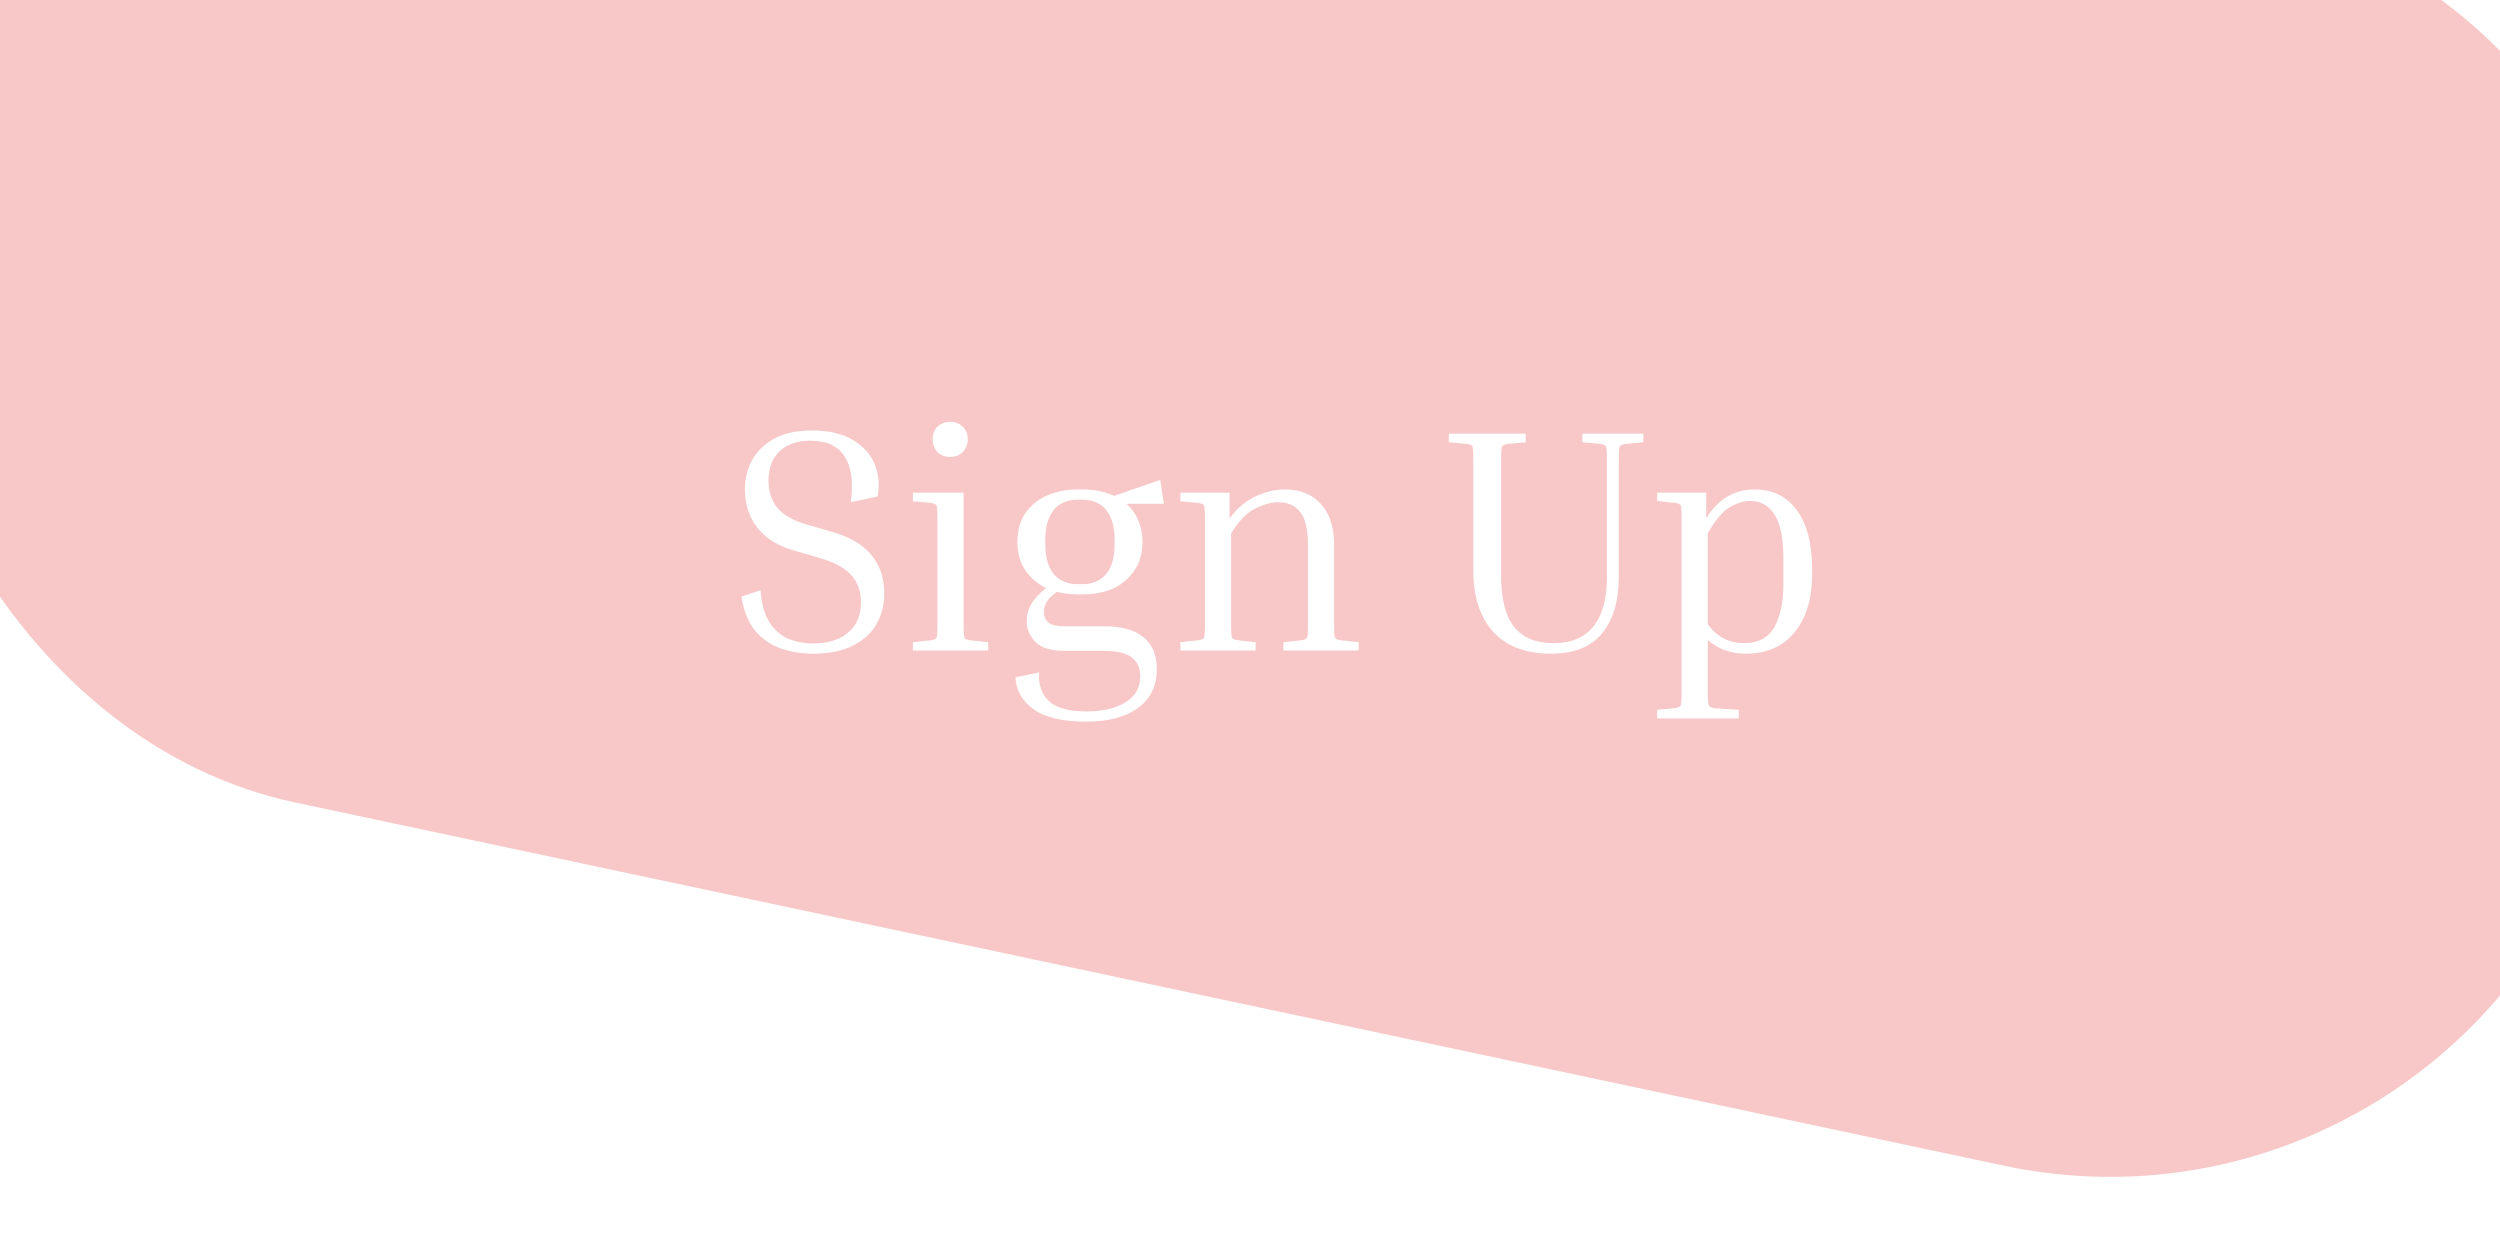 <svg width="420" height="210" viewBox="0 0 390 196" fill="none" xmlns="http://www.w3.org/2000/svg">
<g filter="url(#filter0_d_2_8)">
<circle cx="67" cy="77" r="100" fill="white"/>
</g>
<g filter="url(#filter1_d_2_8)">
<ellipse cx="75.78" cy="49.316" rx="110" ry="75" transform="rotate(12.68 75.78 49.316)" fill="white"/>
</g>
<g filter="url(#filter2_d_2_8)">
<rect x="8.489" y="-90" width="433.92" height="199.55" rx="80" transform="rotate(12 8.489 -90)" fill="#F8C8C8"/>
</g>
<g filter="url(#filter3_d_2_8)">
<path d="M126.5 96.9C128.733 96.9 130.533 96.35 131.9 95.25C133.3 94.15 134 92.533 134 90.4C134 88.7 133.483 87.283 132.45 86.15C131.417 84.983 129.617 84.05 127.05 83.35L123.6 82.35C121.067 81.65 119.133 80.467 117.8 78.8C116.467 77.133 115.8 75.1 115.8 72.7C115.8 71.1 116.167 69.6 116.9 68.2C117.667 66.8 118.817 65.667 120.35 64.8C121.917 63.933 123.9 63.5 126.3 63.5C128.967 63.5 131.117 64 132.75 65C134.383 65.967 135.517 67.233 136.15 68.8C136.783 70.367 136.933 72.05 136.6 73.85L132.4 74.75C132.833 71.65 132.517 69.267 131.45 67.6C130.417 65.933 128.617 65.1 126.05 65.1C124.017 65.1 122.417 65.65 121.25 66.75C120.083 67.817 119.5 69.383 119.5 71.45C119.5 73.083 119.967 74.483 120.9 75.65C121.833 76.783 123.483 77.683 125.85 78.35L129.3 79.35C134.867 80.883 137.65 84.133 137.65 89.1C137.65 90.867 137.233 92.467 136.4 93.9C135.6 95.3 134.367 96.417 132.7 97.25C131.067 98.083 129 98.5 126.5 98.5C124.767 98.5 123.1 98.233 121.5 97.7C119.933 97.167 118.583 96.25 117.45 94.95C116.35 93.65 115.617 91.85 115.25 89.55L118.25 88.55C118.417 90.75 118.9 92.45 119.7 93.65C120.5 94.85 121.5 95.7 122.7 96.2C123.9 96.667 125.167 96.9 126.5 96.9ZM147.993 67.65C147.193 67.65 146.526 67.4 145.993 66.9C145.493 66.367 145.243 65.683 145.243 64.85C145.243 64.05 145.493 63.4 145.993 62.9C146.526 62.4 147.193 62.15 147.993 62.15C148.793 62.15 149.443 62.4 149.943 62.9C150.476 63.4 150.743 64.05 150.743 64.85C150.743 65.683 150.476 66.367 149.943 66.9C149.443 67.4 148.793 67.65 147.993 67.65ZM142.143 74.6V73.25H150.093V93.95C150.093 95.117 150.143 95.8 150.243 96C150.343 96.2 150.659 96.333 151.193 96.4L153.943 96.7V98H142.143V96.7L144.893 96.4C145.426 96.333 145.743 96.2 145.843 96C145.943 95.8 145.993 95.117 145.993 93.95V77.3C145.993 76.133 145.943 75.45 145.843 75.25C145.743 75.05 145.426 74.917 144.893 74.85L142.143 74.6ZM180.384 100.9C180.384 103.567 179.401 105.6 177.434 107C175.501 108.433 172.801 109.15 169.334 109.15C165.534 109.15 162.751 108.483 160.984 107.15C159.217 105.85 158.301 104.2 158.234 102.2L161.934 101.45C161.801 103.283 162.284 104.75 163.384 105.85C164.517 106.983 166.501 107.55 169.334 107.55C171.867 107.55 173.901 107.083 175.434 106.15C177.001 105.217 177.784 103.85 177.784 102.05C177.784 100.717 177.334 99.717 176.434 99.05C175.534 98.383 174.051 98.05 171.984 98.05H166.034C163.801 98.05 162.234 97.583 161.334 96.65C160.434 95.683 159.984 94.617 159.984 93.45C159.984 92.483 160.217 91.583 160.684 90.75C161.184 89.883 161.967 89.033 163.034 88.2C161.701 87.567 160.617 86.65 159.784 85.45C158.951 84.217 158.534 82.733 158.534 81C158.534 79.167 158.951 77.65 159.784 76.45C160.651 75.217 161.784 74.3 163.184 73.7C164.617 73.067 166.201 72.75 167.934 72.75H168.784C170.617 72.75 172.251 73.083 173.684 73.75L180.934 71.25L181.484 75H175.634C176.401 75.667 177.001 76.5 177.434 77.5C177.901 78.5 178.134 79.667 178.134 81C178.134 82.767 177.701 84.267 176.834 85.5C176.001 86.733 174.884 87.667 173.484 88.3C172.084 88.9 170.517 89.2 168.784 89.2H167.934C167.367 89.2 166.817 89.167 166.284 89.1C165.751 89.033 165.234 88.933 164.734 88.8C164.001 89.3 163.467 89.817 163.134 90.35C162.834 90.883 162.684 91.433 162.684 92C162.684 92.667 162.917 93.2 163.384 93.6C163.884 94 164.667 94.2 165.734 94.2H172.234C174.867 94.2 176.884 94.767 178.284 95.9C179.684 97.033 180.384 98.7 180.384 100.9ZM168.784 87.6C169.684 87.6 170.501 87.4 171.234 87C172.001 86.6 172.617 85.933 173.084 85C173.551 84.033 173.784 82.7 173.784 81C173.784 79.267 173.551 77.933 173.084 77C172.617 76.033 172.001 75.35 171.234 74.95C170.501 74.55 169.684 74.35 168.784 74.35H167.934C167.034 74.35 166.201 74.55 165.434 74.95C164.667 75.35 164.051 76.033 163.584 77C163.117 77.933 162.884 79.267 162.884 81C162.884 82.7 163.117 84.033 163.584 85C164.051 85.933 164.667 86.6 165.434 87C166.201 87.4 167.034 87.6 167.934 87.6H168.784ZM212.036 96.7V98H200.236V96.7L202.986 96.4C203.519 96.333 203.836 96.2 203.936 96C204.036 95.8 204.086 95.117 204.086 93.95V81.5C204.086 79.033 203.686 77.3 202.886 76.3C202.086 75.267 200.936 74.75 199.436 74.75C198.336 74.75 197.119 75.083 195.786 75.75C194.453 76.417 193.203 77.717 192.036 79.65V93.95C192.036 95.117 192.086 95.8 192.186 96C192.286 96.2 192.603 96.333 193.136 96.4L195.886 96.7V98H184.086V96.7L186.836 96.4C187.369 96.333 187.686 96.2 187.786 96C187.886 95.8 187.936 95.117 187.936 93.95V77.3C187.936 76.133 187.886 75.45 187.786 75.25C187.686 75.05 187.369 74.917 186.836 74.85L184.086 74.6V73.25H191.786V77.3C192.986 75.7 194.336 74.55 195.836 73.85C197.369 73.117 198.903 72.75 200.436 72.75C202.903 72.75 204.803 73.517 206.136 75.05C207.503 76.55 208.186 78.683 208.186 81.45V93.95C208.186 95.117 208.236 95.8 208.336 96C208.436 96.2 208.753 96.333 209.286 96.4L212.036 96.7ZM247.123 65.35V64H256.673V65.35L253.923 65.6C253.39 65.667 253.073 65.8 252.973 66C252.873 66.2 252.823 66.883 252.823 68.05V86.45C252.823 90.25 251.94 93.217 250.173 95.35C248.44 97.45 245.773 98.5 242.173 98.5C238.24 98.5 235.223 97.35 233.123 95.05C231.057 92.75 230.023 89.583 230.023 85.55V68.05C230.023 66.883 229.973 66.2 229.873 66C229.773 65.8 229.457 65.667 228.923 65.6L226.173 65.35V64H238.223V65.35L235.473 65.6C234.94 65.667 234.623 65.8 234.523 66C234.423 66.2 234.373 66.883 234.373 68.05V86.3C234.373 89.867 235.04 92.517 236.373 94.25C237.74 95.983 239.807 96.85 242.573 96.85C245.373 96.85 247.473 95.967 248.873 94.2C250.273 92.433 250.973 89.867 250.973 86.5V68.05C250.973 66.883 250.923 66.2 250.823 66C250.723 65.8 250.407 65.667 249.873 65.6L247.123 65.35ZM258.834 74.55V73.25H266.534V77.25C267.534 75.683 268.65 74.55 269.884 73.85C271.15 73.117 272.55 72.75 274.084 72.75C276.95 72.75 279.167 73.833 280.734 76C282.334 78.167 283.134 81.2 283.134 85.1V86.1C283.134 89.9 282.217 92.917 280.384 95.15C278.55 97.383 276 98.5 272.734 98.5C270.4 98.5 268.417 97.783 266.784 96.35V104.6C266.784 105.733 266.834 106.4 266.934 106.6C267.034 106.833 267.35 106.983 267.884 107.05L271.634 107.3V108.65H258.834V107.3L261.584 107.05C262.117 106.983 262.434 106.833 262.534 106.6C262.634 106.4 262.684 105.733 262.684 104.6V77.3C262.684 76.133 262.634 75.45 262.534 75.25C262.434 75.05 262.117 74.917 261.584 74.85L258.834 74.55ZM273.434 74.55C272.4 74.55 271.317 74.883 270.184 75.55C269.084 76.217 267.95 77.567 266.784 79.6V93.9C268.217 95.867 270.117 96.85 272.484 96.85C274.65 96.85 276.217 96.033 277.184 94.4C278.15 92.733 278.634 90.467 278.634 87.6V83.6C278.634 80.467 278.184 78.183 277.284 76.75C276.384 75.283 275.1 74.55 273.434 74.55Z" fill="white"/>
</g>
<defs>
<filter id="filter0_d_2_8" x="-43" y="-28" width="220" height="220" filterUnits="userSpaceOnUse" color-interpolation-filters="sRGB">
<feFlood flood-opacity="0" result="BackgroundImageFix"/>
<feColorMatrix in="SourceAlpha" type="matrix" values="0 0 0 0 0 0 0 0 0 0 0 0 0 0 0 0 0 0 127 0" result="hardAlpha"/>
<feOffset dy="5"/>
<feGaussianBlur stdDeviation="5"/>
<feComposite in2="hardAlpha" operator="out"/>
<feColorMatrix type="matrix" values="0 0 0 0 0 0 0 0 0 0 0 0 0 0 0 0 0 0 0.25 0"/>
<feBlend mode="normal" in2="BackgroundImageFix" result="effect1_dropShadow_2_8"/>
<feBlend mode="normal" in="SourceGraphic" in2="effect1_dropShadow_2_8" result="shape"/>
</filter>
<filter id="filter1_d_2_8" x="-36.808" y="-27.756" width="225.176" height="162.145" filterUnits="userSpaceOnUse" color-interpolation-filters="sRGB">
<feFlood flood-opacity="0" result="BackgroundImageFix"/>
<feColorMatrix in="SourceAlpha" type="matrix" values="0 0 0 0 0 0 0 0 0 0 0 0 0 0 0 0 0 0 127 0" result="hardAlpha"/>
<feOffset dy="4"/>
<feGaussianBlur stdDeviation="2"/>
<feComposite in2="hardAlpha" operator="out"/>
<feColorMatrix type="matrix" values="0 0 0 0 0 0 0 0 0 0 0 0 0 0 0 0 0 0 0.25 0"/>
<feBlend mode="normal" in2="BackgroundImageFix" result="effect1_dropShadow_2_8"/>
<feBlend mode="normal" in="SourceGraphic" in2="effect1_dropShadow_2_8" result="shape"/>
</filter>
<filter id="filter2_d_2_8" x="-22.132" y="-75.132" width="444.19" height="263.67" filterUnits="userSpaceOnUse" color-interpolation-filters="sRGB">
<feFlood flood-opacity="0" result="BackgroundImageFix"/>
<feColorMatrix in="SourceAlpha" type="matrix" values="0 0 0 0 0 0 0 0 0 0 0 0 0 0 0 0 0 0 127 0" result="hardAlpha"/>
<feOffset dy="4"/>
<feGaussianBlur stdDeviation="2"/>
<feComposite in2="hardAlpha" operator="out"/>
<feColorMatrix type="matrix" values="0 0 0 0 0 0 0 0 0 0 0 0 0 0 0 0 0 0 0.25 0"/>
<feBlend mode="normal" in2="BackgroundImageFix" result="effect1_dropShadow_2_8"/>
<feBlend mode="normal" in="SourceGraphic" in2="effect1_dropShadow_2_8" result="shape"/>
</filter>
<filter id="filter3_d_2_8" x="111.25" y="62.15" width="175.884" height="55" filterUnits="userSpaceOnUse" color-interpolation-filters="sRGB">
<feFlood flood-opacity="0" result="BackgroundImageFix"/>
<feColorMatrix in="SourceAlpha" type="matrix" values="0 0 0 0 0 0 0 0 0 0 0 0 0 0 0 0 0 0 127 0" result="hardAlpha"/>
<feOffset dy="4"/>
<feGaussianBlur stdDeviation="2"/>
<feComposite in2="hardAlpha" operator="out"/>
<feColorMatrix type="matrix" values="0 0 0 0 0 0 0 0 0 0 0 0 0 0 0 0 0 0 0.25 0"/>
<feBlend mode="normal" in2="BackgroundImageFix" result="effect1_dropShadow_2_8"/>
<feBlend mode="normal" in="SourceGraphic" in2="effect1_dropShadow_2_8" result="shape"/>
</filter>
</defs>
</svg>

